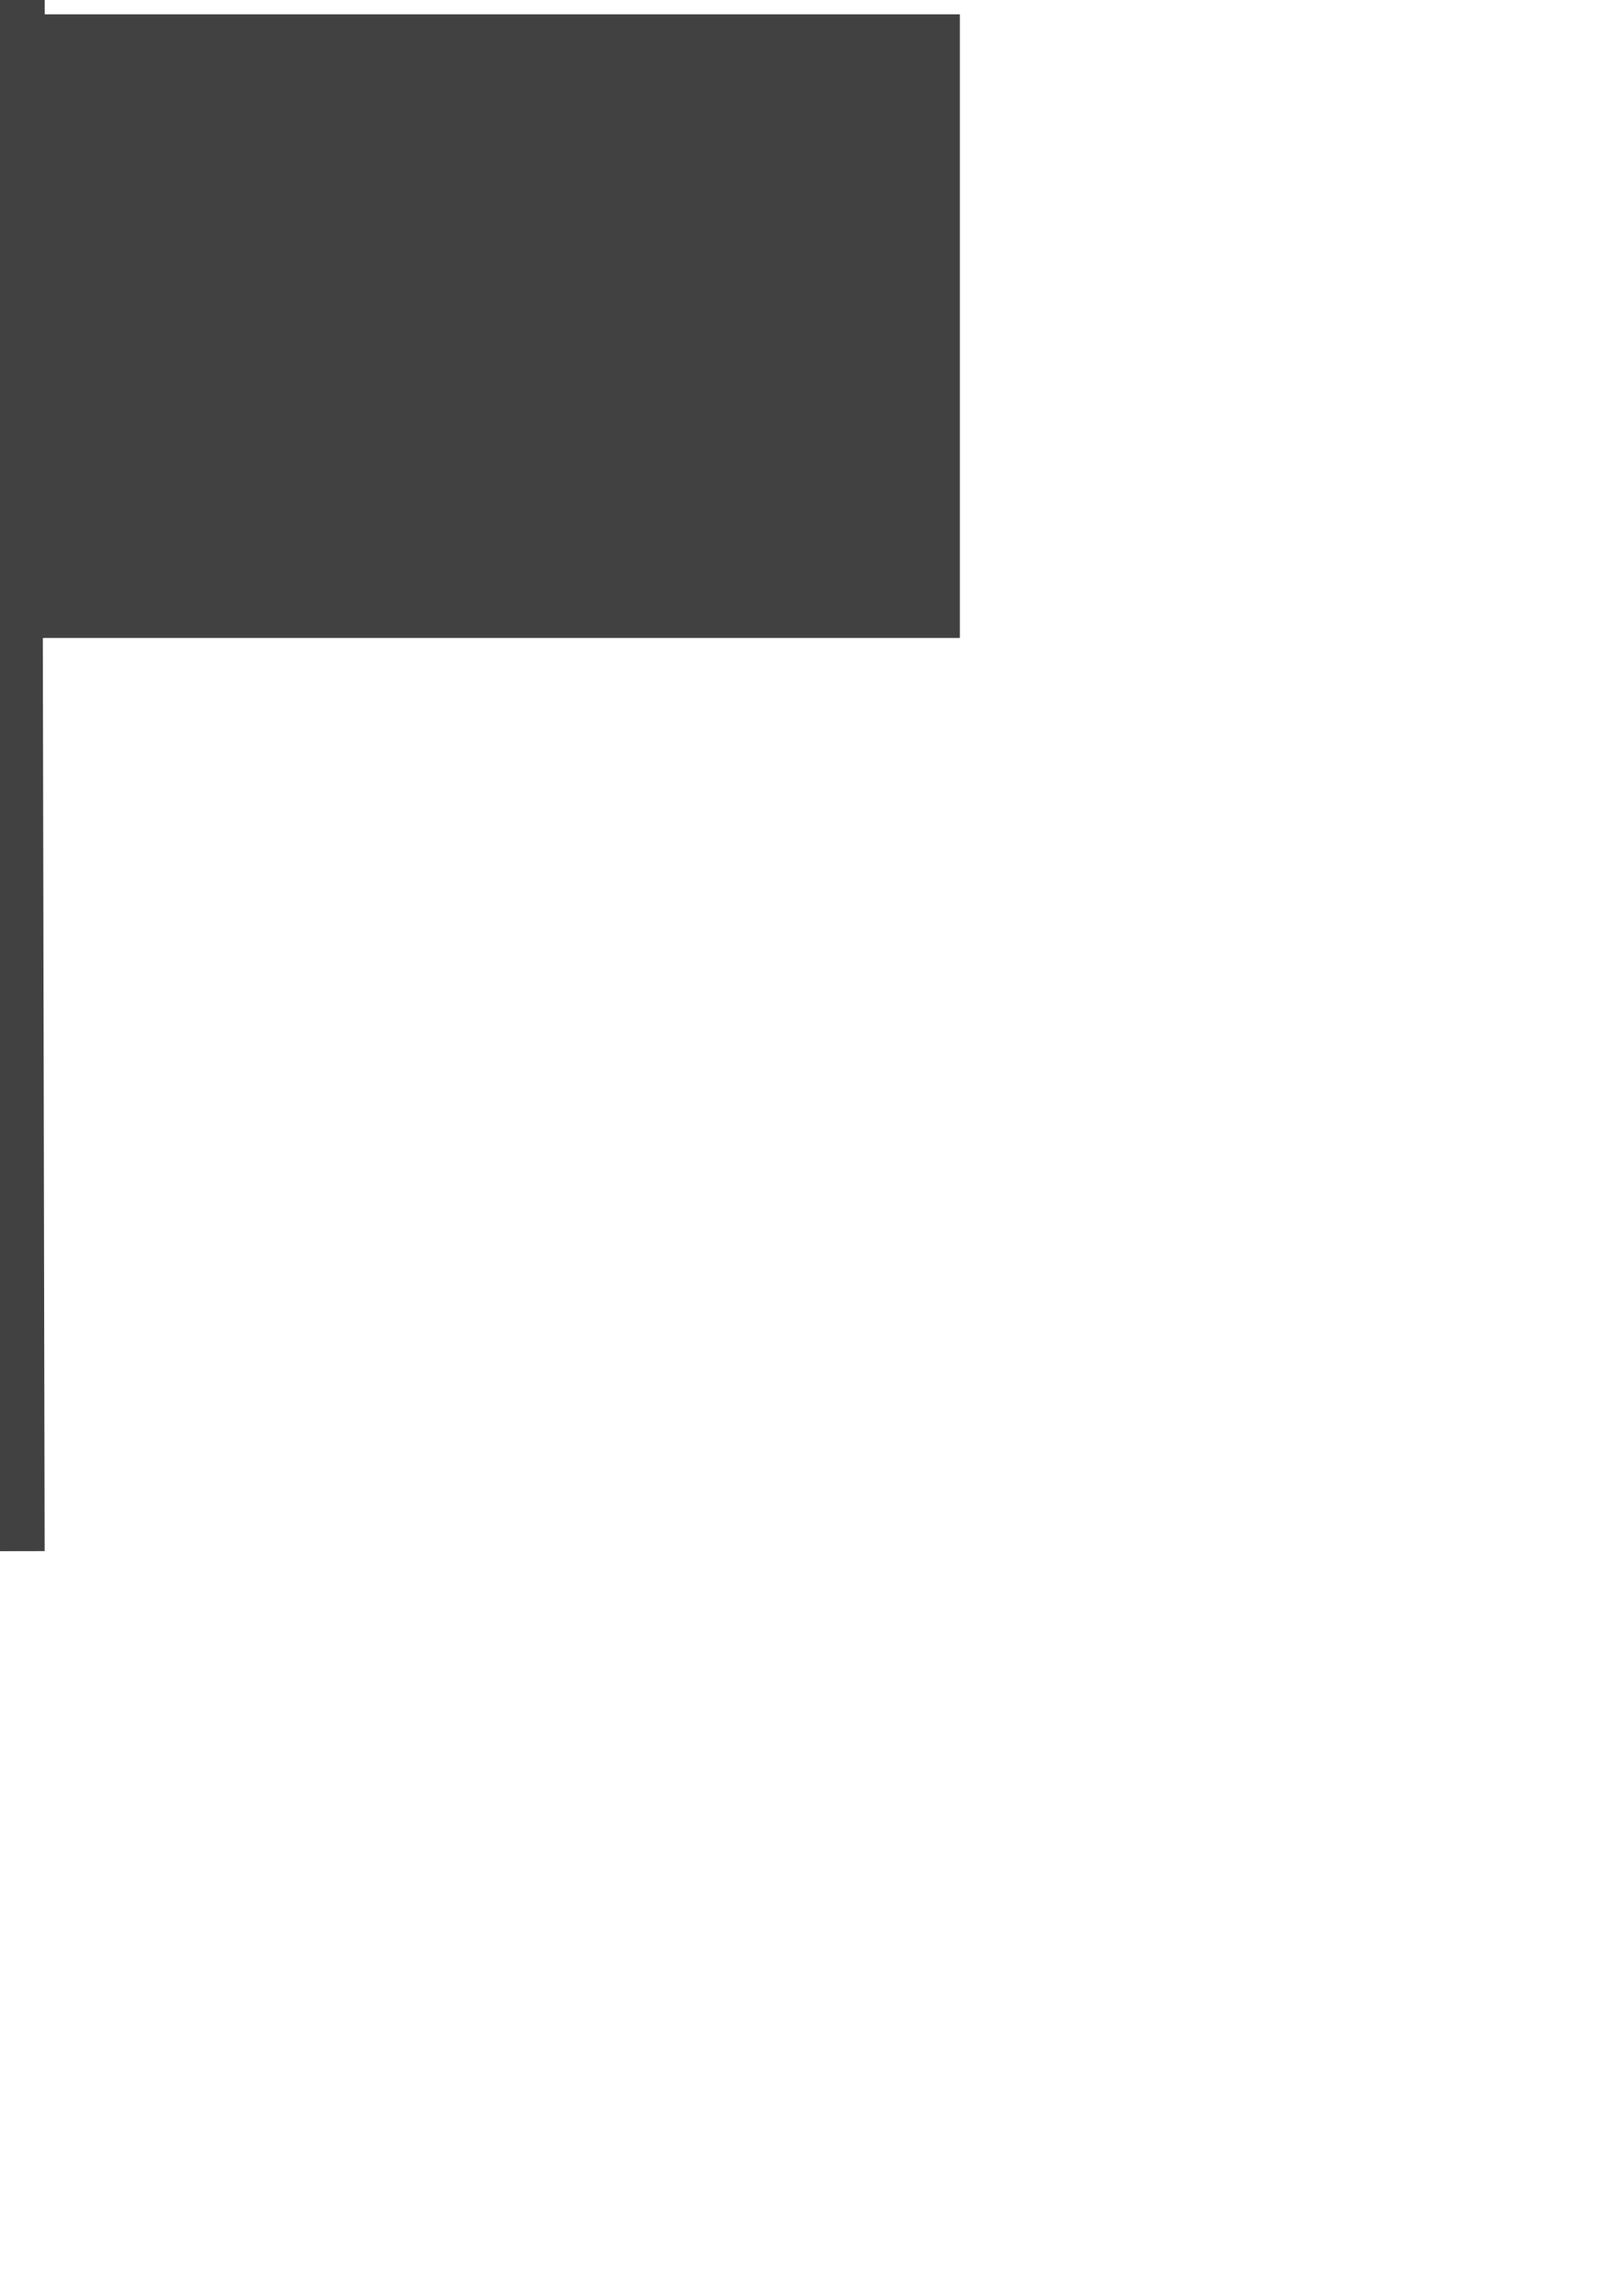 <?xml version="1.0" encoding="UTF-8" standalone="no"?>
<!-- Created with Inkscape (http://www.inkscape.org/) -->

<svg
   xmlns:dc="http://purl.org/dc/elements/1.1/"
   xmlns:cc="http://creativecommons.org/ns#"
   xmlns:rdf="http://www.w3.org/1999/02/22-rdf-syntax-ns#"
   xmlns:svg="http://www.w3.org/2000/svg"
   xmlns="http://www.w3.org/2000/svg"
   xmlns:xlink="http://www.w3.org/1999/xlink"
   xmlns:sodipodi="http://sodipodi.sourceforge.net/DTD/sodipodi-0.dtd"
   xmlns:inkscape="http://www.inkscape.org/namespaces/inkscape"
   width="744.094"
   height="1052.362"
   id="svg6804"
   version="1.1"
   inkscape:version="0.47 r22583"
   sodipodi:docname="dpad_normal.svg">
  <defs
     id="defs6806">
    <linearGradient
       id="linearGradient8074">
      <stop
         style="stop-color:#a2a2a2;stop-opacity:1;"
         offset="0"
         id="stop8076" />
      <stop
         style="stop-color:#414141;stop-opacity:1;"
         offset="1"
         id="stop8078" />
    </linearGradient>
    <linearGradient
       id="linearGradient7471">
      <stop
         style="stop-color:#a0a0a0;stop-opacity:1;"
         offset="0"
         id="stop7473" />
      <stop
         style="stop-color:#646464;stop-opacity:1;"
         offset="1"
         id="stop7475" />
    </linearGradient>
    <inkscape:perspective
       sodipodi:type="inkscape:persp3d"
       inkscape:vp_x="0 : 526.18109 : 1"
       inkscape:vp_y="0 : 1000 : 0"
       inkscape:vp_z="744.09448 : 526.18109 : 1"
       inkscape:persp3d-origin="372.04724 : 350.78739 : 1"
       id="perspective6812" />
    <inkscape:perspective
       id="perspective6826"
       inkscape:persp3d-origin="0.5 : 0.33333333 : 1"
       inkscape:vp_z="1 : 0.5 : 1"
       inkscape:vp_y="0 : 1000 : 0"
       inkscape:vp_x="0 : 0.5 : 1"
       sodipodi:type="inkscape:persp3d" />
    <inkscape:perspective
       id="perspective7360"
       inkscape:persp3d-origin="0.5 : 0.33333333 : 1"
       inkscape:vp_z="1 : 0.5 : 1"
       inkscape:vp_y="0 : 1000 : 0"
       inkscape:vp_x="0 : 0.5 : 1"
       sodipodi:type="inkscape:persp3d" />
    <inkscape:perspective
       id="perspective7382"
       inkscape:persp3d-origin="0.5 : 0.33333333 : 1"
       inkscape:vp_z="1 : 0.5 : 1"
       inkscape:vp_y="0 : 1000 : 0"
       inkscape:vp_x="0 : 0.5 : 1"
       sodipodi:type="inkscape:persp3d" />
    <inkscape:perspective
       id="perspective7417"
       inkscape:persp3d-origin="0.5 : 0.33333333 : 1"
       inkscape:vp_z="1 : 0.5 : 1"
       inkscape:vp_y="0 : 1000 : 0"
       inkscape:vp_x="0 : 0.5 : 1"
       sodipodi:type="inkscape:persp3d" />
    <inkscape:perspective
       id="perspective7519"
       inkscape:persp3d-origin="0.5 : 0.33333333 : 1"
       inkscape:vp_z="1 : 0.5 : 1"
       inkscape:vp_y="0 : 1000 : 0"
       inkscape:vp_x="0 : 0.5 : 1"
       sodipodi:type="inkscape:persp3d" />
    <radialGradient
       inkscape:collect="always"
       xlink:href="#linearGradient7471-7"
       id="radialGradient7509-8"
       gradientUnits="userSpaceOnUse"
       gradientTransform="matrix(1,0,0,1.01,0,-1.51)"
       cx="-121.429"
       cy="149.505"
       fx="-121.429"
       fy="149.505"
       r="141.429" />
    <linearGradient
       id="linearGradient7471-7">
      <stop
         style="stop-color:#a0a0a0;stop-opacity:1;"
         offset="0"
         id="stop7473-4" />
      <stop
         style="stop-color:#646464;stop-opacity:1;"
         offset="1"
         id="stop7475-4" />
    </linearGradient>
    <inkscape:perspective
       id="perspective7567"
       inkscape:persp3d-origin="0.5 : 0.33333333 : 1"
       inkscape:vp_z="1 : 0.5 : 1"
       inkscape:vp_y="0 : 1000 : 0"
       inkscape:vp_x="0 : 0.5 : 1"
       sodipodi:type="inkscape:persp3d" />
    <radialGradient
       r="141.429"
       fy="149.505"
       fx="-121.429"
       cy="149.505"
       cx="-121.429"
       gradientTransform="matrix(1,0,0,1.01,2.286,-1.806)"
       gradientUnits="userSpaceOnUse"
       id="radialGradient7531-4"
       xlink:href="#linearGradient7471-7-8"
       inkscape:collect="always" />
    <linearGradient
       id="linearGradient7471-7-8">
      <stop
         style="stop-color:#a0a0a0;stop-opacity:1;"
         offset="0"
         id="stop7473-4-8" />
      <stop
         style="stop-color:#646464;stop-opacity:1;"
         offset="1"
         id="stop7475-4-4" />
    </linearGradient>
    <inkscape:perspective
       id="perspective7618"
       inkscape:persp3d-origin="0.5 : 0.33333333 : 1"
       inkscape:vp_z="1 : 0.5 : 1"
       inkscape:vp_y="0 : 1000 : 0"
       inkscape:vp_x="0 : 0.5 : 1"
       sodipodi:type="inkscape:persp3d" />
    <inkscape:perspective
       id="perspective7640"
       inkscape:persp3d-origin="0.5 : 0.33333333 : 1"
       inkscape:vp_z="1 : 0.5 : 1"
       inkscape:vp_y="0 : 1000 : 0"
       inkscape:vp_x="0 : 0.5 : 1"
       sodipodi:type="inkscape:persp3d" />
    <filter
       inkscape:collect="always"
       id="filter7655">
      <feGaussianBlur
         inkscape:collect="always"
         stdDeviation="0.63"
         id="feGaussianBlur7657" />
    </filter>
    <inkscape:perspective
       id="perspective7690"
       inkscape:persp3d-origin="0.5 : 0.33333333 : 1"
       inkscape:vp_z="1 : 0.5 : 1"
       inkscape:vp_y="0 : 1000 : 0"
       inkscape:vp_x="0 : 0.5 : 1"
       sodipodi:type="inkscape:persp3d" />
    <filter
       color-interpolation-filters="sRGB"
       inkscape:collect="always"
       id="filter7655-7">
      <feGaussianBlur
         inkscape:collect="always"
         stdDeviation="0.63"
         id="feGaussianBlur7657-1" />
    </filter>
    <inkscape:perspective
       id="perspective7721"
       inkscape:persp3d-origin="0.5 : 0.33333333 : 1"
       inkscape:vp_z="1 : 0.5 : 1"
       inkscape:vp_y="0 : 1000 : 0"
       inkscape:vp_x="0 : 0.5 : 1"
       sodipodi:type="inkscape:persp3d" />
    <filter
       color-interpolation-filters="sRGB"
       inkscape:collect="always"
       id="filter7655-7-3">
      <feGaussianBlur
         inkscape:collect="always"
         stdDeviation="0.63"
         id="feGaussianBlur7657-1-4" />
    </filter>
    <inkscape:perspective
       id="perspective7752"
       inkscape:persp3d-origin="0.5 : 0.33333333 : 1"
       inkscape:vp_z="1 : 0.5 : 1"
       inkscape:vp_y="0 : 1000 : 0"
       inkscape:vp_x="0 : 0.5 : 1"
       sodipodi:type="inkscape:persp3d" />
    <filter
       color-interpolation-filters="sRGB"
       inkscape:collect="always"
       id="filter7655-7-3-8">
      <feGaussianBlur
         inkscape:collect="always"
         stdDeviation="0.63"
         id="feGaussianBlur7657-1-4-8" />
    </filter>
    <inkscape:perspective
       id="perspective7783"
       inkscape:persp3d-origin="0.5 : 0.33333333 : 1"
       inkscape:vp_z="1 : 0.5 : 1"
       inkscape:vp_y="0 : 1000 : 0"
       inkscape:vp_x="0 : 0.5 : 1"
       sodipodi:type="inkscape:persp3d" />
    <filter
       color-interpolation-filters="sRGB"
       inkscape:collect="always"
       id="filter7655-7-3-8-6">
      <feGaussianBlur
         inkscape:collect="always"
         stdDeviation="0.63"
         id="feGaussianBlur7657-1-4-8-7" />
    </filter>
    <inkscape:perspective
       id="perspective7814"
       inkscape:persp3d-origin="0.5 : 0.33333333 : 1"
       inkscape:vp_z="1 : 0.5 : 1"
       inkscape:vp_y="0 : 1000 : 0"
       inkscape:vp_x="0 : 0.5 : 1"
       sodipodi:type="inkscape:persp3d" />
    <filter
       color-interpolation-filters="sRGB"
       inkscape:collect="always"
       id="filter7655-7-3-8-6-0">
      <feGaussianBlur
         inkscape:collect="always"
         stdDeviation="0.63"
         id="feGaussianBlur7657-1-4-8-7-4" />
    </filter>
    <inkscape:perspective
       id="perspective7814-3"
       inkscape:persp3d-origin="0.5 : 0.33333333 : 1"
       inkscape:vp_z="1 : 0.5 : 1"
       inkscape:vp_y="0 : 1000 : 0"
       inkscape:vp_x="0 : 0.5 : 1"
       sodipodi:type="inkscape:persp3d" />
    <filter
       color-interpolation-filters="sRGB"
       inkscape:collect="always"
       id="filter7655-7-3-8-6-9">
      <feGaussianBlur
         inkscape:collect="always"
         stdDeviation="0.63"
         id="feGaussianBlur7657-1-4-8-7-1" />
    </filter>
    <inkscape:perspective
       id="perspective7912"
       inkscape:persp3d-origin="0.5 : 0.33333333 : 1"
       inkscape:vp_z="1 : 0.5 : 1"
       inkscape:vp_y="0 : 1000 : 0"
       inkscape:vp_x="0 : 0.5 : 1"
       sodipodi:type="inkscape:persp3d" />
    <filter
       color-interpolation-filters="sRGB"
       inkscape:collect="always"
       id="filter7655-0">
      <feGaussianBlur
         inkscape:collect="always"
         stdDeviation="0.63"
         id="feGaussianBlur7657-5" />
    </filter>
    <filter
       color-interpolation-filters="sRGB"
       inkscape:collect="always"
       id="filter7655-7-7">
      <feGaussianBlur
         inkscape:collect="always"
         stdDeviation="0.63"
         id="feGaussianBlur7657-1-9" />
    </filter>
    <filter
       color-interpolation-filters="sRGB"
       inkscape:collect="always"
       id="filter7655-7-3-82">
      <feGaussianBlur
         inkscape:collect="always"
         stdDeviation="0.63"
         id="feGaussianBlur7657-1-4-6" />
    </filter>
    <filter
       color-interpolation-filters="sRGB"
       inkscape:collect="always"
       id="filter7655-7-3-8-64">
      <feGaussianBlur
         inkscape:collect="always"
         stdDeviation="0.63"
         id="feGaussianBlur7657-1-4-8-1" />
    </filter>
    <filter
       color-interpolation-filters="sRGB"
       inkscape:collect="always"
       id="filter7655-7-3-8-6-3">
      <feGaussianBlur
         inkscape:collect="always"
         stdDeviation="0.63"
         id="feGaussianBlur7657-1-4-8-7-3" />
    </filter>
    <filter
       color-interpolation-filters="sRGB"
       inkscape:collect="always"
       id="filter7655-7-3-8-6-0-6">
      <feGaussianBlur
         inkscape:collect="always"
         stdDeviation="0.63"
         id="feGaussianBlur7657-1-4-8-7-4-2" />
    </filter>
    <filter
       color-interpolation-filters="sRGB"
       inkscape:collect="always"
       id="filter7655-7-3-8-6-9-6">
      <feGaussianBlur
         inkscape:collect="always"
         stdDeviation="0.63"
         id="feGaussianBlur7657-1-4-8-7-1-2" />
    </filter>
    <inkscape:perspective
       id="perspective8110"
       inkscape:persp3d-origin="0.5 : 0.33333333 : 1"
       inkscape:vp_z="1 : 0.5 : 1"
       inkscape:vp_y="0 : 1000 : 0"
       inkscape:vp_x="0 : 0.5 : 1"
       sodipodi:type="inkscape:persp3d" />
    <radialGradient
       inkscape:collect="always"
       xlink:href="#linearGradient8074-0"
       id="radialGradient8080-6"
       cx="-998"
       cy="-423.638"
       fx="-998"
       fy="-423.638"
       r="105.733"
       gradientTransform="matrix(1,0,0,0.985,0,-6.222)"
       gradientUnits="userSpaceOnUse" />
    <linearGradient
       id="linearGradient8074-0">
      <stop
         style="stop-color:#a2a2a2;stop-opacity:1;"
         offset="0"
         id="stop8076-3" />
      <stop
         style="stop-color:#414141;stop-opacity:1;"
         offset="1"
         id="stop8078-2" />
    </linearGradient>
    <filter
       color-interpolation-filters="sRGB"
       inkscape:collect="always"
       id="filter7493-4-6-5">
      <feGaussianBlur
         inkscape:collect="always"
         stdDeviation="5.022"
         id="feGaussianBlur7495-5-0-0" />
    </filter>
    <radialGradient
       r="105.733"
       fy="-423.638"
       fx="-998"
       cy="-423.638"
       cx="-998"
       gradientTransform="matrix(1,0,0,0.985,0,-6.222)"
       gradientUnits="userSpaceOnUse"
       id="radialGradient8121"
       xlink:href="#linearGradient8074-0"
       inkscape:collect="always" />
    <inkscape:perspective
       id="perspective8281"
       inkscape:persp3d-origin="0.5 : 0.33333333 : 1"
       inkscape:vp_z="1 : 0.5 : 1"
       inkscape:vp_y="0 : 1000 : 0"
       inkscape:vp_x="0 : 0.5 : 1"
       sodipodi:type="inkscape:persp3d" />
    <inkscape:perspective
       id="perspective8429"
       inkscape:persp3d-origin="0.5 : 0.33333333 : 1"
       inkscape:vp_z="1 : 0.5 : 1"
       inkscape:vp_y="0 : 1000 : 0"
       inkscape:vp_x="0 : 0.5 : 1"
       sodipodi:type="inkscape:persp3d" />
    <filter
       color-interpolation-filters="sRGB"
       inkscape:collect="always"
       id="filter7655-7-3-8-6-9-6-8">
      <feGaussianBlur
         inkscape:collect="always"
         stdDeviation="0.63"
         id="feGaussianBlur7657-1-4-8-7-1-2-7" />
    </filter>
    <inkscape:perspective
       id="perspective8465"
       inkscape:persp3d-origin="0.5 : 0.33333333 : 1"
       inkscape:vp_z="1 : 0.5 : 1"
       inkscape:vp_y="0 : 1000 : 0"
       inkscape:vp_x="0 : 0.5 : 1"
       sodipodi:type="inkscape:persp3d" />
    <filter
       color-interpolation-filters="sRGB"
       inkscape:collect="always"
       id="filter7655-7-3-8-6-9-6-8-6">
      <feGaussianBlur
         inkscape:collect="always"
         stdDeviation="0.63"
         id="feGaussianBlur7657-1-4-8-7-1-2-7-0" />
    </filter>
    <inkscape:perspective
       id="perspective8496"
       inkscape:persp3d-origin="0.5 : 0.33333333 : 1"
       inkscape:vp_z="1 : 0.5 : 1"
       inkscape:vp_y="0 : 1000 : 0"
       inkscape:vp_x="0 : 0.5 : 1"
       sodipodi:type="inkscape:persp3d" />
    <filter
       color-interpolation-filters="sRGB"
       inkscape:collect="always"
       id="filter7655-7-3-8-6-9-6-8-6-3">
      <feGaussianBlur
         inkscape:collect="always"
         stdDeviation="0.63"
         id="feGaussianBlur7657-1-4-8-7-1-2-7-0-8" />
    </filter>
    <inkscape:perspective
       id="perspective8539"
       inkscape:persp3d-origin="0.5 : 0.33333333 : 1"
       inkscape:vp_z="1 : 0.5 : 1"
       inkscape:vp_y="0 : 1000 : 0"
       inkscape:vp_x="0 : 0.5 : 1"
       sodipodi:type="inkscape:persp3d" />
    <filter
       color-interpolation-filters="sRGB"
       inkscape:collect="always"
       id="filter7655-7-3-8-6-9-6-8-64-3">
      <feGaussianBlur
         inkscape:collect="always"
         stdDeviation="0.63"
         id="feGaussianBlur7657-1-4-8-7-1-2-7-1-4" />
    </filter>
    <filter
       color-interpolation-filters="sRGB"
       inkscape:collect="always"
       id="filter7655-7-3-8-6-9-6-8-6-3-3">
      <feGaussianBlur
         inkscape:collect="always"
         stdDeviation="0.63"
         id="feGaussianBlur7657-1-4-8-7-1-2-7-0-8-6" />
    </filter>
    <inkscape:perspective
       id="perspective8582"
       inkscape:persp3d-origin="0.5 : 0.33333333 : 1"
       inkscape:vp_z="1 : 0.5 : 1"
       inkscape:vp_y="0 : 1000 : 0"
       inkscape:vp_x="0 : 0.5 : 1"
       sodipodi:type="inkscape:persp3d" />
    <filter
       color-interpolation-filters="sRGB"
       inkscape:collect="always"
       id="filter7655-7-3-8-6-9-6-8-64-7">
      <feGaussianBlur
         inkscape:collect="always"
         stdDeviation="0.63"
         id="feGaussianBlur7657-1-4-8-7-1-2-7-1-42" />
    </filter>
    <inkscape:perspective
       id="perspective8582-8"
       inkscape:persp3d-origin="0.5 : 0.33333333 : 1"
       inkscape:vp_z="1 : 0.5 : 1"
       inkscape:vp_y="0 : 1000 : 0"
       inkscape:vp_x="0 : 0.5 : 1"
       sodipodi:type="inkscape:persp3d" />
    <filter
       color-interpolation-filters="sRGB"
       inkscape:collect="always"
       id="filter7655-7-3-8-6-9-6-8-64-0">
      <feGaussianBlur
         inkscape:collect="always"
         stdDeviation="0.63"
         id="feGaussianBlur7657-1-4-8-7-1-2-7-1-6" />
    </filter>
    <inkscape:perspective
       id="perspective8656"
       inkscape:persp3d-origin="0.5 : 0.33333333 : 1"
       inkscape:vp_z="1 : 0.5 : 1"
       inkscape:vp_y="0 : 1000 : 0"
       inkscape:vp_x="0 : 0.5 : 1"
       sodipodi:type="inkscape:persp3d" />
    <filter
       color-interpolation-filters="sRGB"
       inkscape:collect="always"
       id="filter7655-7-3-8-6-9-6-8-64-0-9">
      <feGaussianBlur
         inkscape:collect="always"
         stdDeviation="0.63"
         id="feGaussianBlur7657-1-4-8-7-1-2-7-1-6-6" />
    </filter>
    <filter
       color-interpolation-filters="sRGB"
       inkscape:collect="always"
       id="filter7655-7-3-8-6-9-6-8-64-7-7">
      <feGaussianBlur
         inkscape:collect="always"
         stdDeviation="0.63"
         id="feGaussianBlur7657-1-4-8-7-1-2-7-1-42-3" />
    </filter>
    <filter
       color-interpolation-filters="sRGB"
       inkscape:collect="always"
       id="filter7655-7-3-8-6-9-6-8-6-3-3-6">
      <feGaussianBlur
         inkscape:collect="always"
         stdDeviation="0.63"
         id="feGaussianBlur7657-1-4-8-7-1-2-7-0-8-6-1" />
    </filter>
    <filter
       color-interpolation-filters="sRGB"
       inkscape:collect="always"
       id="filter7655-7-3-8-6-9-6-8-64-3-8">
      <feGaussianBlur
         inkscape:collect="always"
         stdDeviation="0.63"
         id="feGaussianBlur7657-1-4-8-7-1-2-7-1-4-1" />
    </filter>
    <filter
       color-interpolation-filters="sRGB"
       inkscape:collect="always"
       id="filter7655-7-3-8-6-9-6-8-6-3-34">
      <feGaussianBlur
         inkscape:collect="always"
         stdDeviation="0.63"
         id="feGaussianBlur7657-1-4-8-7-1-2-7-0-8-5" />
    </filter>
    <filter
       color-interpolation-filters="sRGB"
       inkscape:collect="always"
       id="filter7655-7-3-8-6-9-6-8-6-7">
      <feGaussianBlur
         inkscape:collect="always"
         stdDeviation="0.63"
         id="feGaussianBlur7657-1-4-8-7-1-2-7-0-3" />
    </filter>
    <filter
       color-interpolation-filters="sRGB"
       inkscape:collect="always"
       id="filter7655-7-3-8-6-9-6-8-4">
      <feGaussianBlur
         inkscape:collect="always"
         stdDeviation="0.63"
         id="feGaussianBlur7657-1-4-8-7-1-2-7-5" />
    </filter>
  </defs>
  <sodipodi:namedview
     id="base"
     pagecolor="#ffffff"
     bordercolor="#ffffff"
     borderopacity="0.0"
     inkscape:pageopacity="0.0"
     inkscape:pageshadow="0"
     inkscape:zoom="0.35355339"
     inkscape:cx="-89.551079"
     inkscape:cy="779.93161"
     inkscape:document-units="px"
     inkscape:current-layer="layer1"
     showgrid="false"
     inkscape:window-width="1280"
     inkscape:window-height="952"
     inkscape:window-x="0"
     inkscape:window-y="25"
     inkscape:window-maximized="1" />
  <g
     inkscape:label="control"
     inkscape:groupmode="layer"
     id="layer1"
     style="display:inline">
    <rect
       style="fill:#414141;fill-opacity:1;stroke:#414141;stroke-width:3;stroke-miterlimit:4;stroke-opacity:1;stroke-dasharray:none"
       id="rect7350"
       width="420"
       height="282.857"
       x="-680.857"
       y="8.076" />
    <rect
       style="fill:#414141;fill-opacity:1;stroke:#414141;stroke-width:3;stroke-miterlimit:4;stroke-opacity:1;stroke-dasharray:none"
       id="rect7350-3"
       width="420"
       height="282.857"
       x="289.538"
       y="-17.547"
       transform="matrix(0.002,1,-1,0.002,0,0)" />
    <rect
       style="fill:#414141;fill-opacity:1;stroke:#414141;stroke-width:3;stroke-miterlimit:4;stroke-opacity:1;stroke-dasharray:none"
       id="rect7350-3-6"
       width="420"
       height="282.857"
       x="-412.461"
       y="-18.986"
       transform="matrix(0.002,1,-1,0.002,0,0)" />
    <rect
       style="fill:#414141;fill-opacity:1;stroke:#414141;stroke-width:3;stroke-miterlimit:4;stroke-opacity:1;stroke-dasharray:none"
       id="rect7350-9"
       width="420"
       height="282.857"
       x="18.571"
       y="8.076" />
    <rect
       style="fill:#414141;fill-opacity:1;stroke:none"
       id="rect7431"
       width="282.857"
       height="285.714"
       x="-262.857"
       y="6.648" />
  </g>
  <g
     inkscape:groupmode="layer"
     id="layer6"
     inkscape:label="texture"
     style="display:none">
    <g
       id="g8841">
      <g
         transform="translate(8,3)"
         id="g7881">
        <g
           id="g7877">
          <rect
             ry="12"
             rx="12"
             y="33.618"
             x="-655"
             height="228"
             width="24"
             id="rect7503-8"
             style="fill:#000000;fill-opacity:1;stroke:none;display:inline;filter:url(#filter7655)" />
          <rect
             ry="12"
             rx="12"
             y="32.106"
             x="-659"
             height="228"
             width="24"
             id="rect7503"
             style="fill:#494949;fill-opacity:1;stroke:none;display:inline" />
        </g>
        <g
           id="g7872"
           transform="translate(1.463,0)">
          <rect
             ry="12"
             rx="12"
             y="33.618"
             x="-610.756"
             height="228"
             width="24"
             id="rect7503-8-7"
             style="fill:#000000;fill-opacity:1;stroke:none;display:inline;filter:url(#filter7655-7)" />
          <rect
             ry="12"
             rx="12"
             y="32.106"
             x="-614.756"
             height="228"
             width="24"
             id="rect7503-7"
             style="fill:#494949;fill-opacity:1;stroke:none;display:inline" />
        </g>
        <g
           id="g7868"
           transform="translate(1.171,0)">
          <rect
             ry="12"
             rx="12"
             y="33.618"
             x="-564.756"
             height="228"
             width="24"
             id="rect7503-8-7-9"
             style="fill:#000000;fill-opacity:1;stroke:none;display:inline;filter:url(#filter7655-7-3)" />
          <rect
             ry="12"
             rx="12"
             y="32.106"
             x="-568.756"
             height="228"
             width="24"
             id="rect7503-7-2"
             style="fill:#494949;fill-opacity:1;stroke:none;display:inline" />
        </g>
        <g
           id="g7864"
           transform="translate(2.878,0)">
          <rect
             ry="12"
             rx="12"
             y="33.618"
             x="-520.756"
             height="228"
             width="24"
             id="rect7503-8-7-9-3"
             style="fill:#000000;fill-opacity:1;stroke:none;display:inline;filter:url(#filter7655-7-3-8)" />
          <rect
             ry="12"
             rx="12"
             y="32.106"
             x="-524.756"
             height="228"
             width="24"
             id="rect7503-7-2-4"
             style="fill:#494949;fill-opacity:1;stroke:none;display:inline" />
        </g>
        <g
           id="g7860"
           transform="translate(2.585,0)">
          <rect
             ry="12"
             rx="12"
             y="33.618"
             x="-474.756"
             height="228"
             width="24"
             id="rect7503-8-7-9-3-7"
             style="fill:#000000;fill-opacity:1;stroke:none;display:inline;filter:url(#filter7655-7-3-8-6)" />
          <rect
             ry="12"
             rx="12"
             y="32.106"
             x="-478.756"
             height="228"
             width="24"
             id="rect7503-7-2-4-9"
             style="fill:#494949;fill-opacity:1;stroke:none;display:inline" />
        </g>
        <g
           id="g7856"
           transform="translate(3.293,0)">
          <rect
             ry="12"
             rx="12"
             y="33.618"
             x="-429.756"
             height="228"
             width="24"
             id="rect7503-8-7-9-3-7-2"
             style="fill:#000000;fill-opacity:1;stroke:none;display:inline;filter:url(#filter7655-7-3-8-6-0)" />
          <rect
             ry="12"
             rx="12"
             y="32.106"
             x="-433.756"
             height="228"
             width="24"
             id="rect7503-7-2-4-9-3"
             style="fill:#494949;fill-opacity:1;stroke:none;display:inline" />
        </g>
        <g
           id="g7852"
           transform="translate(3.0517578e-5,0)">
          <rect
             ry="12"
             rx="12"
             y="33.618"
             x="-380.756"
             height="228"
             width="24"
             id="rect7503-8-7-9-3-7-1"
             style="fill:#000000;fill-opacity:1;stroke:none;display:inline;filter:url(#filter7655-7-3-8-6-9)" />
          <rect
             ry="12"
             rx="12"
             y="32.106"
             x="-384.756"
             height="228"
             width="24"
             id="rect7503-7-2-4-9-0"
             style="fill:#494949;fill-opacity:1;stroke:none;display:inline" />
        </g>
      </g>
    </g>
    <g
       id="g8818">
      <g
         transform="translate(762.122,-0.256)"
         id="g7877-7">
        <rect
           style="fill:#000000;fill-opacity:1;stroke:none;display:inline;filter:url(#filter7655-0)"
           id="rect7503-8-2"
           width="24"
           height="228"
           x="-655"
           y="33.618"
           rx="12"
           ry="12" />
        <rect
           style="fill:#494949;fill-opacity:1;stroke:none;display:inline"
           id="rect7503-1"
           width="24"
           height="228"
           x="-659"
           y="32.106"
           rx="12"
           ry="12" />
      </g>
      <g
         transform="translate(763.585,-0.256)"
         id="g7872-7">
        <rect
           style="fill:#000000;fill-opacity:1;stroke:none;display:inline;filter:url(#filter7655-7-7)"
           id="rect7503-8-7-1"
           width="24"
           height="228"
           x="-610.756"
           y="33.618"
           rx="12"
           ry="12" />
        <rect
           style="fill:#494949;fill-opacity:1;stroke:none;display:inline"
           id="rect7503-7-0"
           width="24"
           height="228"
           x="-614.756"
           y="32.106"
           rx="12"
           ry="12" />
      </g>
      <g
         transform="translate(763.293,-0.256)"
         id="g7868-0">
        <rect
           style="fill:#000000;fill-opacity:1;stroke:none;display:inline;filter:url(#filter7655-7-3-82)"
           id="rect7503-8-7-9-4"
           width="24"
           height="228"
           x="-564.756"
           y="33.618"
           rx="12"
           ry="12" />
        <rect
           style="fill:#494949;fill-opacity:1;stroke:none;display:inline"
           id="rect7503-7-2-3"
           width="24"
           height="228"
           x="-568.756"
           y="32.106"
           rx="12"
           ry="12" />
      </g>
      <g
         transform="translate(765,-0.256)"
         id="g7864-6">
        <rect
           style="fill:#000000;fill-opacity:1;stroke:none;display:inline;filter:url(#filter7655-7-3-8-64)"
           id="rect7503-8-7-9-3-5"
           width="24"
           height="228"
           x="-520.756"
           y="33.618"
           rx="12"
           ry="12" />
        <rect
           style="fill:#494949;fill-opacity:1;stroke:none;display:inline"
           id="rect7503-7-2-4-6"
           width="24"
           height="228"
           x="-524.756"
           y="32.106"
           rx="12"
           ry="12" />
      </g>
      <g
         transform="translate(764.707,-0.256)"
         id="g7860-0">
        <rect
           style="fill:#000000;fill-opacity:1;stroke:none;display:inline;filter:url(#filter7655-7-3-8-6-3)"
           id="rect7503-8-7-9-3-7-7"
           width="24"
           height="228"
           x="-474.756"
           y="33.618"
           rx="12"
           ry="12" />
        <rect
           style="fill:#494949;fill-opacity:1;stroke:none;display:inline"
           id="rect7503-7-2-4-9-6"
           width="24"
           height="228"
           x="-478.756"
           y="32.106"
           rx="12"
           ry="12" />
      </g>
      <g
         transform="translate(765.415,-0.256)"
         id="g7856-5">
        <rect
           style="fill:#000000;fill-opacity:1;stroke:none;display:inline;filter:url(#filter7655-7-3-8-6-0-6)"
           id="rect7503-8-7-9-3-7-2-6"
           width="24"
           height="228"
           x="-429.756"
           y="33.618"
           rx="12"
           ry="12" />
        <rect
           style="fill:#494949;fill-opacity:1;stroke:none;display:inline"
           id="rect7503-7-2-4-9-3-6"
           width="24"
           height="228"
           x="-433.756"
           y="32.106"
           rx="12"
           ry="12" />
      </g>
      <g
         transform="translate(762.122,-0.256)"
         id="g7852-5">
        <rect
           style="fill:#000000;fill-opacity:1;stroke:none;display:inline;filter:url(#filter7655-7-3-8-6-9-6)"
           id="rect7503-8-7-9-3-7-1-1"
           width="24"
           height="228"
           x="-380.756"
           y="33.618"
           rx="12"
           ry="12" />
        <rect
           style="fill:#494949;fill-opacity:1;stroke:none;display:inline"
           id="rect7503-7-2-4-9-0-4"
           width="24"
           height="228"
           x="-384.756"
           y="32.106"
           rx="12"
           ry="12" />
      </g>
    </g>
    <path
       sodipodi:type="arc"
       style="fill:url(#radialGradient8121);fill-opacity:1;stroke:#000000;stroke-width:1.903;stroke-miterlimit:4;stroke-opacity:1;stroke-dasharray:none;display:inline;filter:url(#filter7493-4-6-5)"
       id="path7479"
       sodipodi:cx="-998"
       sodipodi:cy="-423.63782"
       sodipodi:rx="86"
       sodipodi:ry="84"
       d="m -912,-423.638 a 86,84 0 1 1 -172,0 86,84 0 1 1 172,0 z"
       transform="matrix(1.558,0,0,1.595,1434.145,829.148)" />
    <g
       id="g8795"
       transform="translate(0,-2)">
      <g
         transform="translate(-918.753,-522.347)"
         id="g8636">
        <rect
           style="fill:#000000;fill-opacity:1;stroke:none;display:inline;filter:url(#filter7655-7-3-8-6-9-6-8)"
           id="rect7503-8-7-9-3-7-1-1-8"
           width="24"
           height="228"
           x="785.244"
           y="886.362"
           rx="12"
           ry="12"
           transform="matrix(-0.002,1,-1,-0.002,1798.178,206.65)" />
        <rect
           style="fill:#494949;fill-opacity:1;stroke:none;display:inline"
           id="rect7503-7-2-4-9-0-4-1"
           width="24"
           height="228"
           x="985.794"
           y="-909.8"
           rx="12"
           ry="12"
           transform="matrix(-0.002,1,-1,-0.002,0,0)" />
      </g>
      <g
         transform="translate(-919.239,-519.824)"
         id="g8632">
        <rect
           style="fill:#000000;fill-opacity:1;stroke:none;display:inline;filter:url(#filter7655-7-3-8-6-9-6-8-6)"
           id="rect7503-8-7-9-3-7-1-1-8-7"
           width="24"
           height="228"
           x="785.244"
           y="886.362"
           rx="12"
           ry="12"
           transform="matrix(-0.002,1,-1,-0.002,1798.665,249.648)" />
        <rect
           style="fill:#494949;fill-opacity:1;stroke:none;display:inline"
           id="rect7503-7-2-4-9-0-4-1-5"
           width="24"
           height="228"
           x="1028.791"
           y="-910.385"
           rx="12"
           ry="12"
           transform="matrix(-0.002,1,-1,-0.002,0,0)" />
      </g>
      <g
         transform="translate(-919.482,-508.366)"
         id="g8640">
        <rect
           style="fill:#000000;fill-opacity:1;stroke:none;display:inline;filter:url(#filter7655-7-3-8-6-9-6-8-6-3)"
           id="rect7503-8-7-9-3-7-1-1-8-7-1"
           width="24"
           height="228"
           x="785.244"
           y="886.362"
           rx="12"
           ry="12"
           transform="matrix(-0.002,1,-1,-0.002,1798.908,147.148)" />
        <rect
           style="fill:#494949;fill-opacity:1;stroke:none;display:inline"
           id="rect7503-7-2-4-9-0-4-1-5-5"
           width="24"
           height="228"
           x="926.29"
           y="-910.394"
           rx="12"
           ry="12"
           transform="matrix(-0.002,1,-1,-0.002,0,0)" />
      </g>
      <g
         transform="translate(-918.996,-524.803)"
         id="g8628">
        <rect
           style="fill:#000000;fill-opacity:1;stroke:none;display:inline;filter:url(#filter7655-7-3-8-6-9-6-8-64-3)"
           id="rect7503-8-7-9-3-7-1-1-8-6-4"
           width="24"
           height="228"
           x="785.244"
           y="886.362"
           rx="12"
           ry="12"
           transform="matrix(-0.002,1,-1,-0.002,1798.422,300.149)" />
        <rect
           style="fill:#494949;fill-opacity:1;stroke:none;display:inline"
           id="rect7503-7-2-4-9-0-4-1-1-3"
           width="24"
           height="228"
           x="1079.292"
           y="-910.257"
           rx="12"
           ry="12"
           transform="matrix(-0.002,1,-1,-0.002,0,0)" />
      </g>
      <g
         transform="translate(-919.482,-522.28)"
         id="g8624">
        <rect
           style="fill:#000000;fill-opacity:1;stroke:none;display:inline;filter:url(#filter7655-7-3-8-6-9-6-8-6-3-3)"
           id="rect7503-8-7-9-3-7-1-1-8-7-1-5"
           width="24"
           height="228"
           x="785.244"
           y="886.362"
           rx="12"
           ry="12"
           transform="matrix(-0.002,1,-1,-0.002,1798.908,343.148)" />
        <rect
           style="fill:#494949;fill-opacity:1;stroke:none;display:inline"
           id="rect7503-7-2-4-9-0-4-1-5-5-6"
           width="24"
           height="228"
           x="1122.289"
           y="-910.842"
           rx="12"
           ry="12"
           transform="matrix(-0.002,1,-1,-0.002,0,0)" />
      </g>
      <g
         transform="translate(-919.239,-496.389)"
         id="g8644">
        <rect
           style="fill:#000000;fill-opacity:1;stroke:none;display:inline;filter:url(#filter7655-7-3-8-6-9-6-8-64-7)"
           id="rect7503-8-7-9-3-7-1-1-8-6"
           width="24"
           height="228"
           x="785.244"
           y="886.362"
           rx="12"
           ry="12"
           transform="matrix(-0.002,1,-1,-0.002,1798.665,89.648)" />
        <rect
           style="fill:#494949;fill-opacity:1;stroke:none;display:inline"
           id="rect7503-7-2-4-9-0-4-1-1"
           width="24"
           height="228"
           x="868.791"
           y="-910.019"
           rx="12"
           ry="12"
           transform="matrix(-0.002,1,-1,-0.002,0,0)" />
      </g>
      <g
         transform="translate(-919.239,-523.259)"
         id="g8620">
        <rect
           style="fill:#000000;fill-opacity:1;stroke:none;display:inline;filter:url(#filter7655-7-3-8-6-9-6-8-64-0)"
           id="rect7503-8-7-9-3-7-1-1-8-6-6"
           width="24"
           height="228"
           x="785.244"
           y="886.362"
           rx="12"
           ry="12"
           transform="matrix(-0.002,1,-1,-0.002,1798.665,389.648)" />
        <rect
           style="fill:#494949;fill-opacity:1;stroke:none;display:inline"
           id="rect7503-7-2-4-9-0-4-1-1-6"
           width="24"
           height="228"
           x="1168.79"
           y="-910.705"
           rx="12"
           ry="12"
           transform="matrix(-0.002,1,-1,-0.002,0,0)" />
      </g>
    </g>
    <g
       id="g8772">
      <g
         transform="translate(-919.965,-1270.144)"
         id="g8636-7"
         style="display:inline">
        <rect
           style="fill:#000000;fill-opacity:1;stroke:none;display:inline;filter:url(#filter7655-7-3-8-6-9-6-8-4)"
           id="rect7503-8-7-9-3-7-1-1-8-9"
           width="24"
           height="228"
           x="785.244"
           y="886.362"
           rx="12"
           ry="12"
           transform="matrix(-0.002,1,-1,-0.002,1798.178,206.65)" />
        <rect
           style="fill:#494949;fill-opacity:1;stroke:none;display:inline"
           id="rect7503-7-2-4-9-0-4-1-0"
           width="24"
           height="228"
           x="985.794"
           y="-909.8"
           rx="12"
           ry="12"
           transform="matrix(-0.002,1,-1,-0.002,0,0)" />
      </g>
      <g
         transform="translate(-920.451,-1267.621)"
         id="g8632-7"
         style="display:inline">
        <rect
           style="fill:#000000;fill-opacity:1;stroke:none;display:inline;filter:url(#filter7655-7-3-8-6-9-6-8-6-7)"
           id="rect7503-8-7-9-3-7-1-1-8-7-7"
           width="24"
           height="228"
           x="785.244"
           y="886.362"
           rx="12"
           ry="12"
           transform="matrix(-0.002,1,-1,-0.002,1798.665,249.648)" />
        <rect
           style="fill:#494949;fill-opacity:1;stroke:none;display:inline"
           id="rect7503-7-2-4-9-0-4-1-5-2"
           width="24"
           height="228"
           x="1028.791"
           y="-910.385"
           rx="12"
           ry="12"
           transform="matrix(-0.002,1,-1,-0.002,0,0)" />
      </g>
      <g
         transform="translate(-920.694,-1256.163)"
         id="g8640-6"
         style="display:inline">
        <rect
           style="fill:#000000;fill-opacity:1;stroke:none;display:inline;filter:url(#filter7655-7-3-8-6-9-6-8-6-3-34)"
           id="rect7503-8-7-9-3-7-1-1-8-7-1-2"
           width="24"
           height="228"
           x="785.244"
           y="886.362"
           rx="12"
           ry="12"
           transform="matrix(-0.002,1,-1,-0.002,1798.908,147.148)" />
        <rect
           style="fill:#494949;fill-opacity:1;stroke:none;display:inline"
           id="rect7503-7-2-4-9-0-4-1-5-5-0"
           width="24"
           height="228"
           x="926.29"
           y="-910.394"
           rx="12"
           ry="12"
           transform="matrix(-0.002,1,-1,-0.002,0,0)" />
      </g>
      <g
         transform="translate(-920.208,-1272.6)"
         id="g8628-6"
         style="display:inline">
        <rect
           style="fill:#000000;fill-opacity:1;stroke:none;display:inline;filter:url(#filter7655-7-3-8-6-9-6-8-64-3-8)"
           id="rect7503-8-7-9-3-7-1-1-8-6-4-8"
           width="24"
           height="228"
           x="785.244"
           y="886.362"
           rx="12"
           ry="12"
           transform="matrix(-0.002,1,-1,-0.002,1798.422,300.149)" />
        <rect
           style="fill:#494949;fill-opacity:1;stroke:none;display:inline"
           id="rect7503-7-2-4-9-0-4-1-1-3-8"
           width="24"
           height="228"
           x="1079.292"
           y="-910.257"
           rx="12"
           ry="12"
           transform="matrix(-0.002,1,-1,-0.002,0,0)" />
      </g>
      <g
         transform="translate(-920.694,-1270.076)"
         id="g8624-3"
         style="display:inline">
        <rect
           style="fill:#000000;fill-opacity:1;stroke:none;display:inline;filter:url(#filter7655-7-3-8-6-9-6-8-6-3-3-6)"
           id="rect7503-8-7-9-3-7-1-1-8-7-1-5-0"
           width="24"
           height="228"
           x="785.244"
           y="886.362"
           rx="12"
           ry="12"
           transform="matrix(-0.002,1,-1,-0.002,1798.908,343.148)" />
        <rect
           style="fill:#494949;fill-opacity:1;stroke:none;display:inline"
           id="rect7503-7-2-4-9-0-4-1-5-5-6-2"
           width="24"
           height="228"
           x="1122.289"
           y="-910.842"
           rx="12"
           ry="12"
           transform="matrix(-0.002,1,-1,-0.002,0,0)" />
      </g>
      <g
         transform="translate(-920.451,-1244.186)"
         id="g8644-0"
         style="display:inline">
        <rect
           style="fill:#000000;fill-opacity:1;stroke:none;display:inline;filter:url(#filter7655-7-3-8-6-9-6-8-64-7-7)"
           id="rect7503-8-7-9-3-7-1-1-8-6-1"
           width="24"
           height="228"
           x="785.244"
           y="886.362"
           rx="12"
           ry="12"
           transform="matrix(-0.002,1,-1,-0.002,1798.665,89.648)" />
        <rect
           style="fill:#494949;fill-opacity:1;stroke:none;display:inline"
           id="rect7503-7-2-4-9-0-4-1-1-8"
           width="24"
           height="228"
           x="868.791"
           y="-910.019"
           rx="12"
           ry="12"
           transform="matrix(-0.002,1,-1,-0.002,0,0)" />
      </g>
      <g
         transform="translate(-920.451,-1271.056)"
         id="g8620-7"
         style="display:inline">
        <rect
           style="fill:#000000;fill-opacity:1;stroke:none;display:inline;filter:url(#filter7655-7-3-8-6-9-6-8-64-0-9)"
           id="rect7503-8-7-9-3-7-1-1-8-6-6-5"
           width="24"
           height="228"
           x="785.244"
           y="886.362"
           rx="12"
           ry="12"
           transform="matrix(-0.002,1,-1,-0.002,1798.665,389.648)" />
        <rect
           style="fill:#494949;fill-opacity:1;stroke:none;display:inline"
           id="rect7503-7-2-4-9-0-4-1-1-6-6"
           width="24"
           height="228"
           x="1168.79"
           y="-910.705"
           rx="12"
           ry="12"
           transform="matrix(-0.002,1,-1,-0.002,0,0)" />
      </g>
    </g>
  </g>
</svg>
